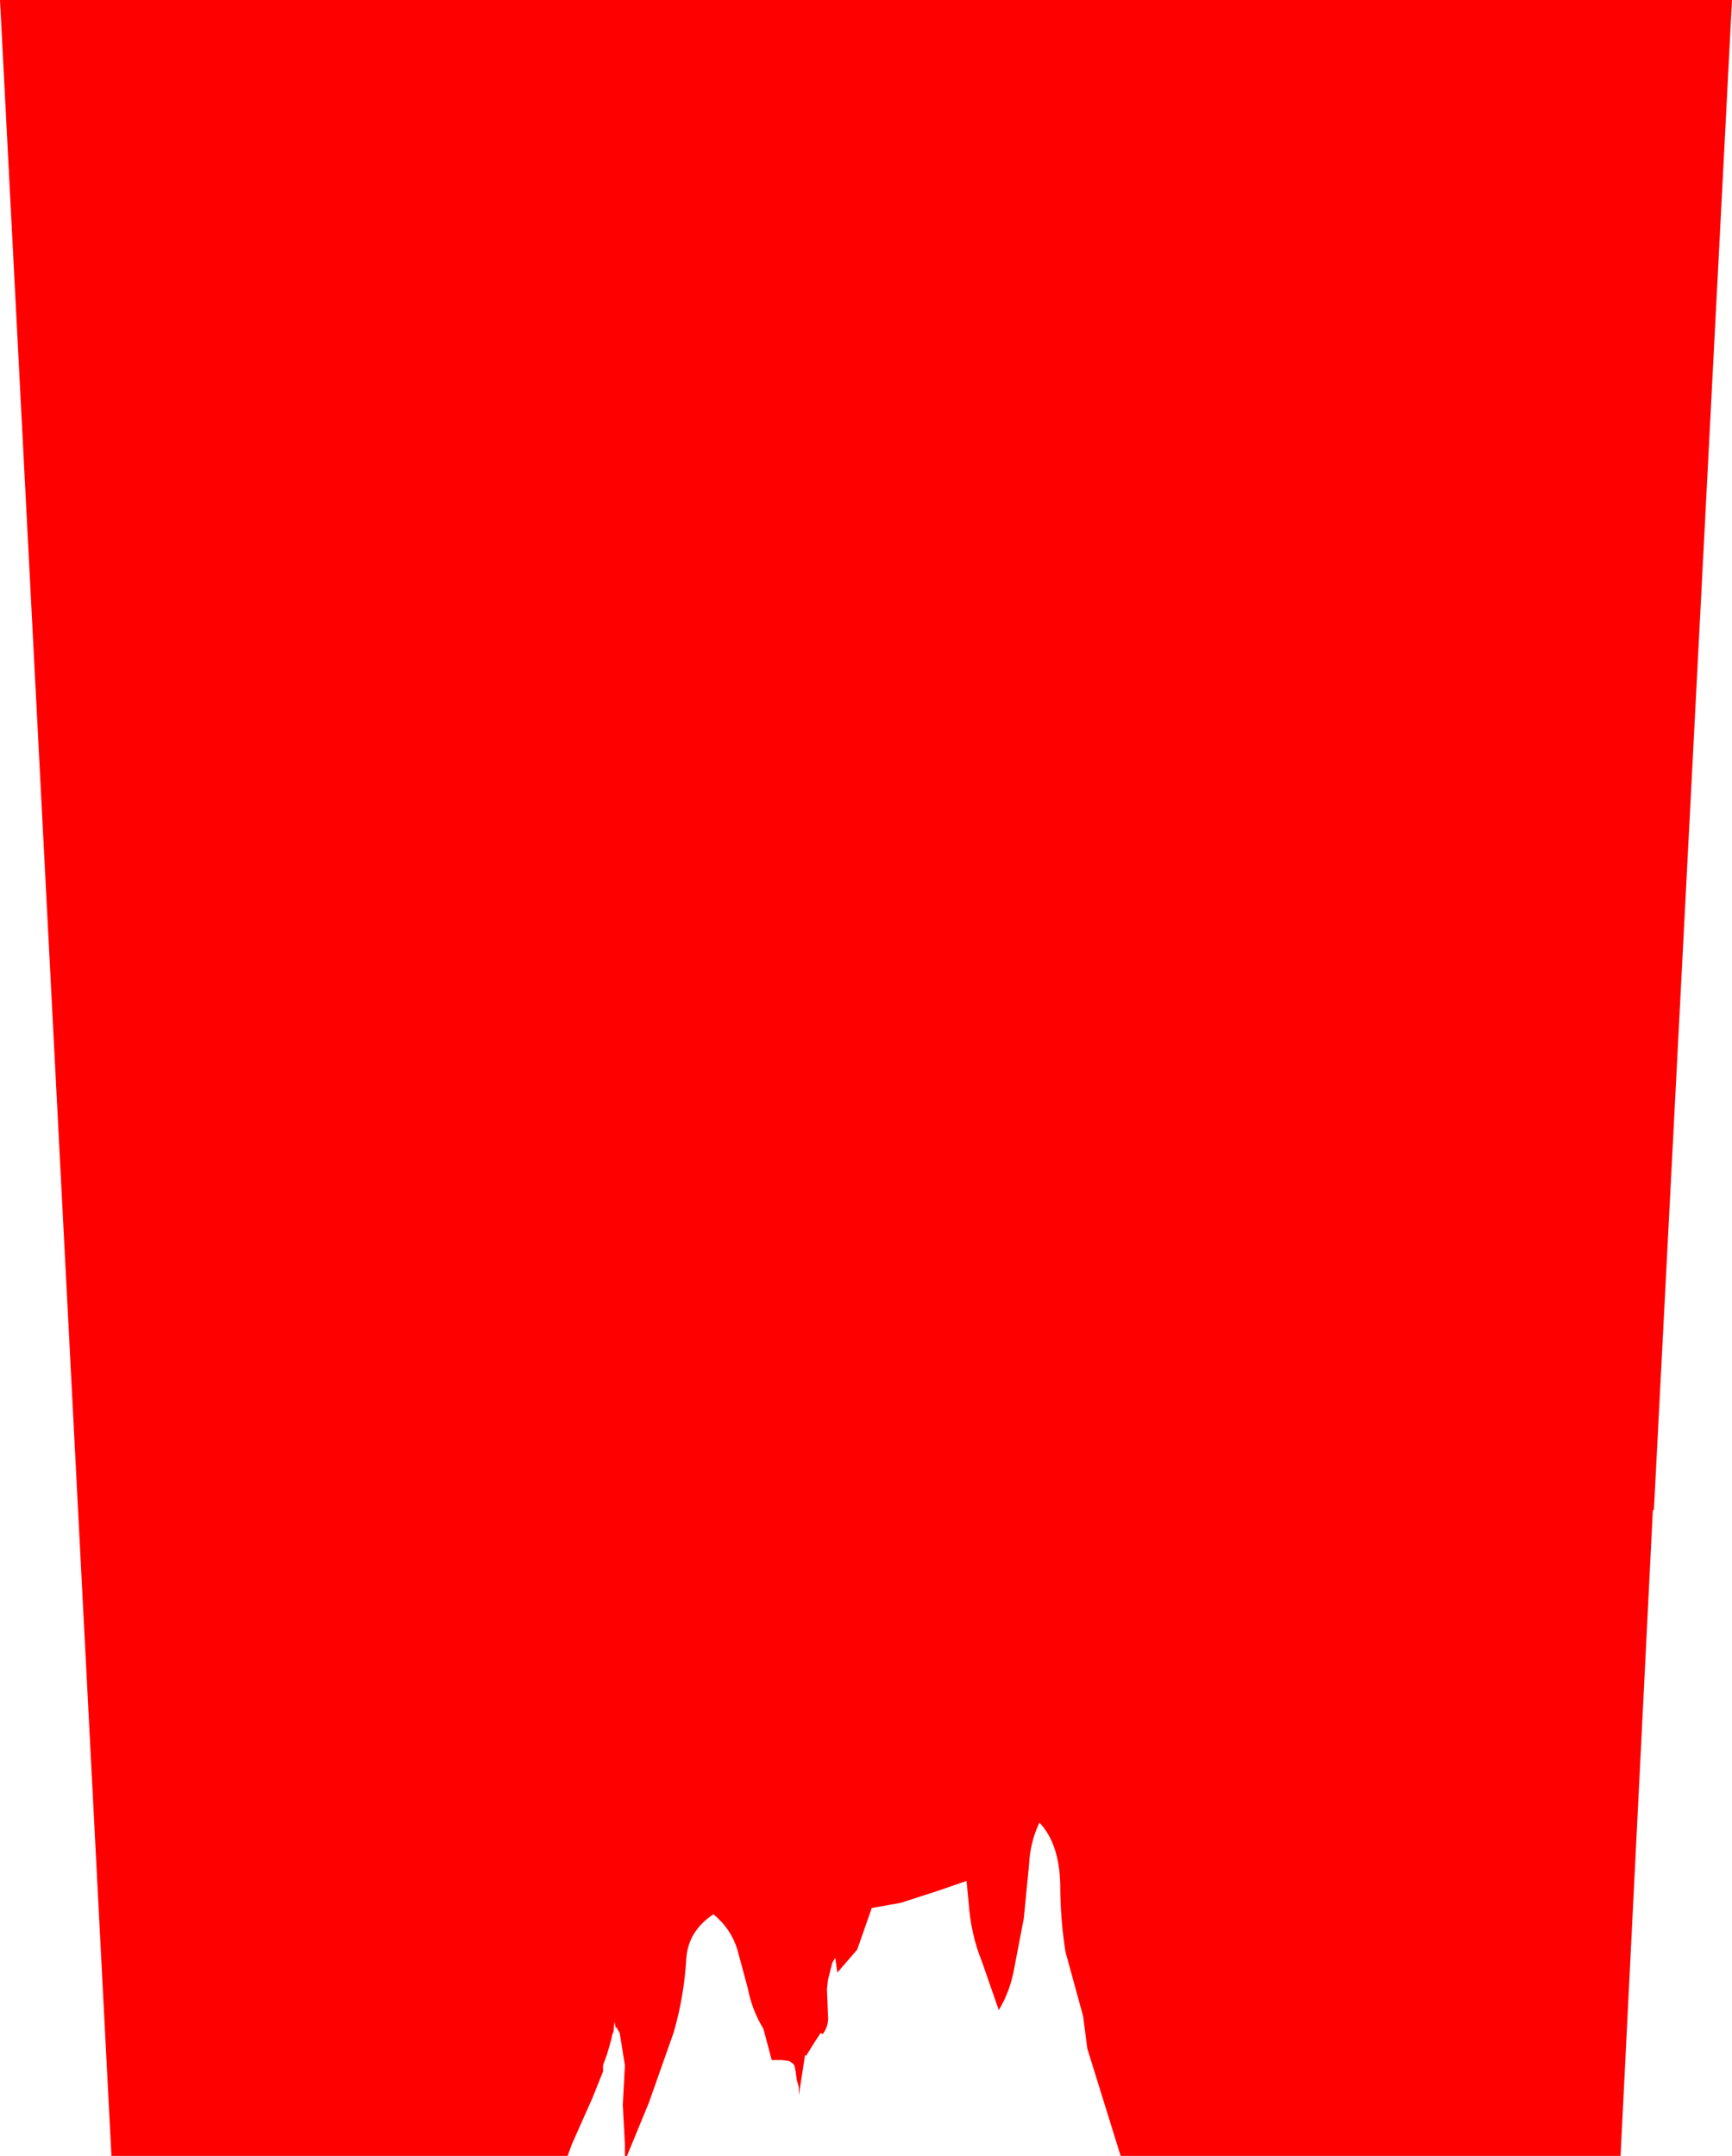 <?xml version="1.0" encoding="UTF-8" standalone="no"?>
<svg xmlns:xlink="http://www.w3.org/1999/xlink" height="103.5px" width="83.15px" xmlns="http://www.w3.org/2000/svg">
  <g transform="matrix(1.0, 0.0, 0.0, 1.0, 9.8, 101.95)">
    <path d="M40.1 -14.45 Q39.65 -13.5 39.6 -12.4 L39.35 -9.85 38.9 -7.5 Q38.7 -6.35 38.15 -5.45 L37.35 -7.75 Q36.8 -9.1 36.7 -10.65 L36.6 -11.65 35.3 -11.2 33.45 -10.6 32.05 -10.35 32.0 -10.2 31.35 -8.35 30.4 -7.25 30.3 -7.95 30.2 -7.8 30.15 -7.7 29.95 -6.9 29.9 -6.45 29.95 -5.2 Q30.0 -4.7 29.7 -4.3 L29.6 -4.35 29.3 -3.9 28.9 -3.25 28.85 -3.3 28.55 -1.35 28.55 -1.75 28.45 -2.1 28.4 -2.5 28.35 -2.75 28.3 -2.85 28.1 -3.0 27.75 -3.05 27.45 -3.05 27.25 -3.05 26.85 -4.55 Q26.3 -5.45 26.1 -6.5 L25.6 -8.35 Q25.3 -9.35 24.45 -10.05 23.25 -9.25 23.15 -7.95 23.05 -6.15 22.55 -4.4 L21.35 -1.0 20.3 1.55 20.2 1.55 20.2 1.0 20.1 -0.9 20.2 -2.8 19.95 -4.35 19.9 -4.45 Q19.8 -4.55 19.85 -4.6 L19.75 -4.6 19.75 -4.65 19.7 -4.9 19.65 -4.4 19.6 -4.3 19.55 -4.05 19.35 -3.35 19.15 -2.8 19.15 -2.5 19.05 -2.25 18.65 -1.25 17.65 1.0 17.45 1.55 -4.45 1.55 -9.8 -101.95 73.35 -101.95 69.6 -29.45 69.55 -29.45 68.0 1.55 44.0 1.55 42.4 -3.6 42.2 -5.15 41.35 -8.25 Q41.1 -9.85 41.1 -11.5 41.05 -13.45 40.1 -14.45" fill="#ff0000" fill-rule="evenodd" stroke="none"/>
  </g>
</svg>
